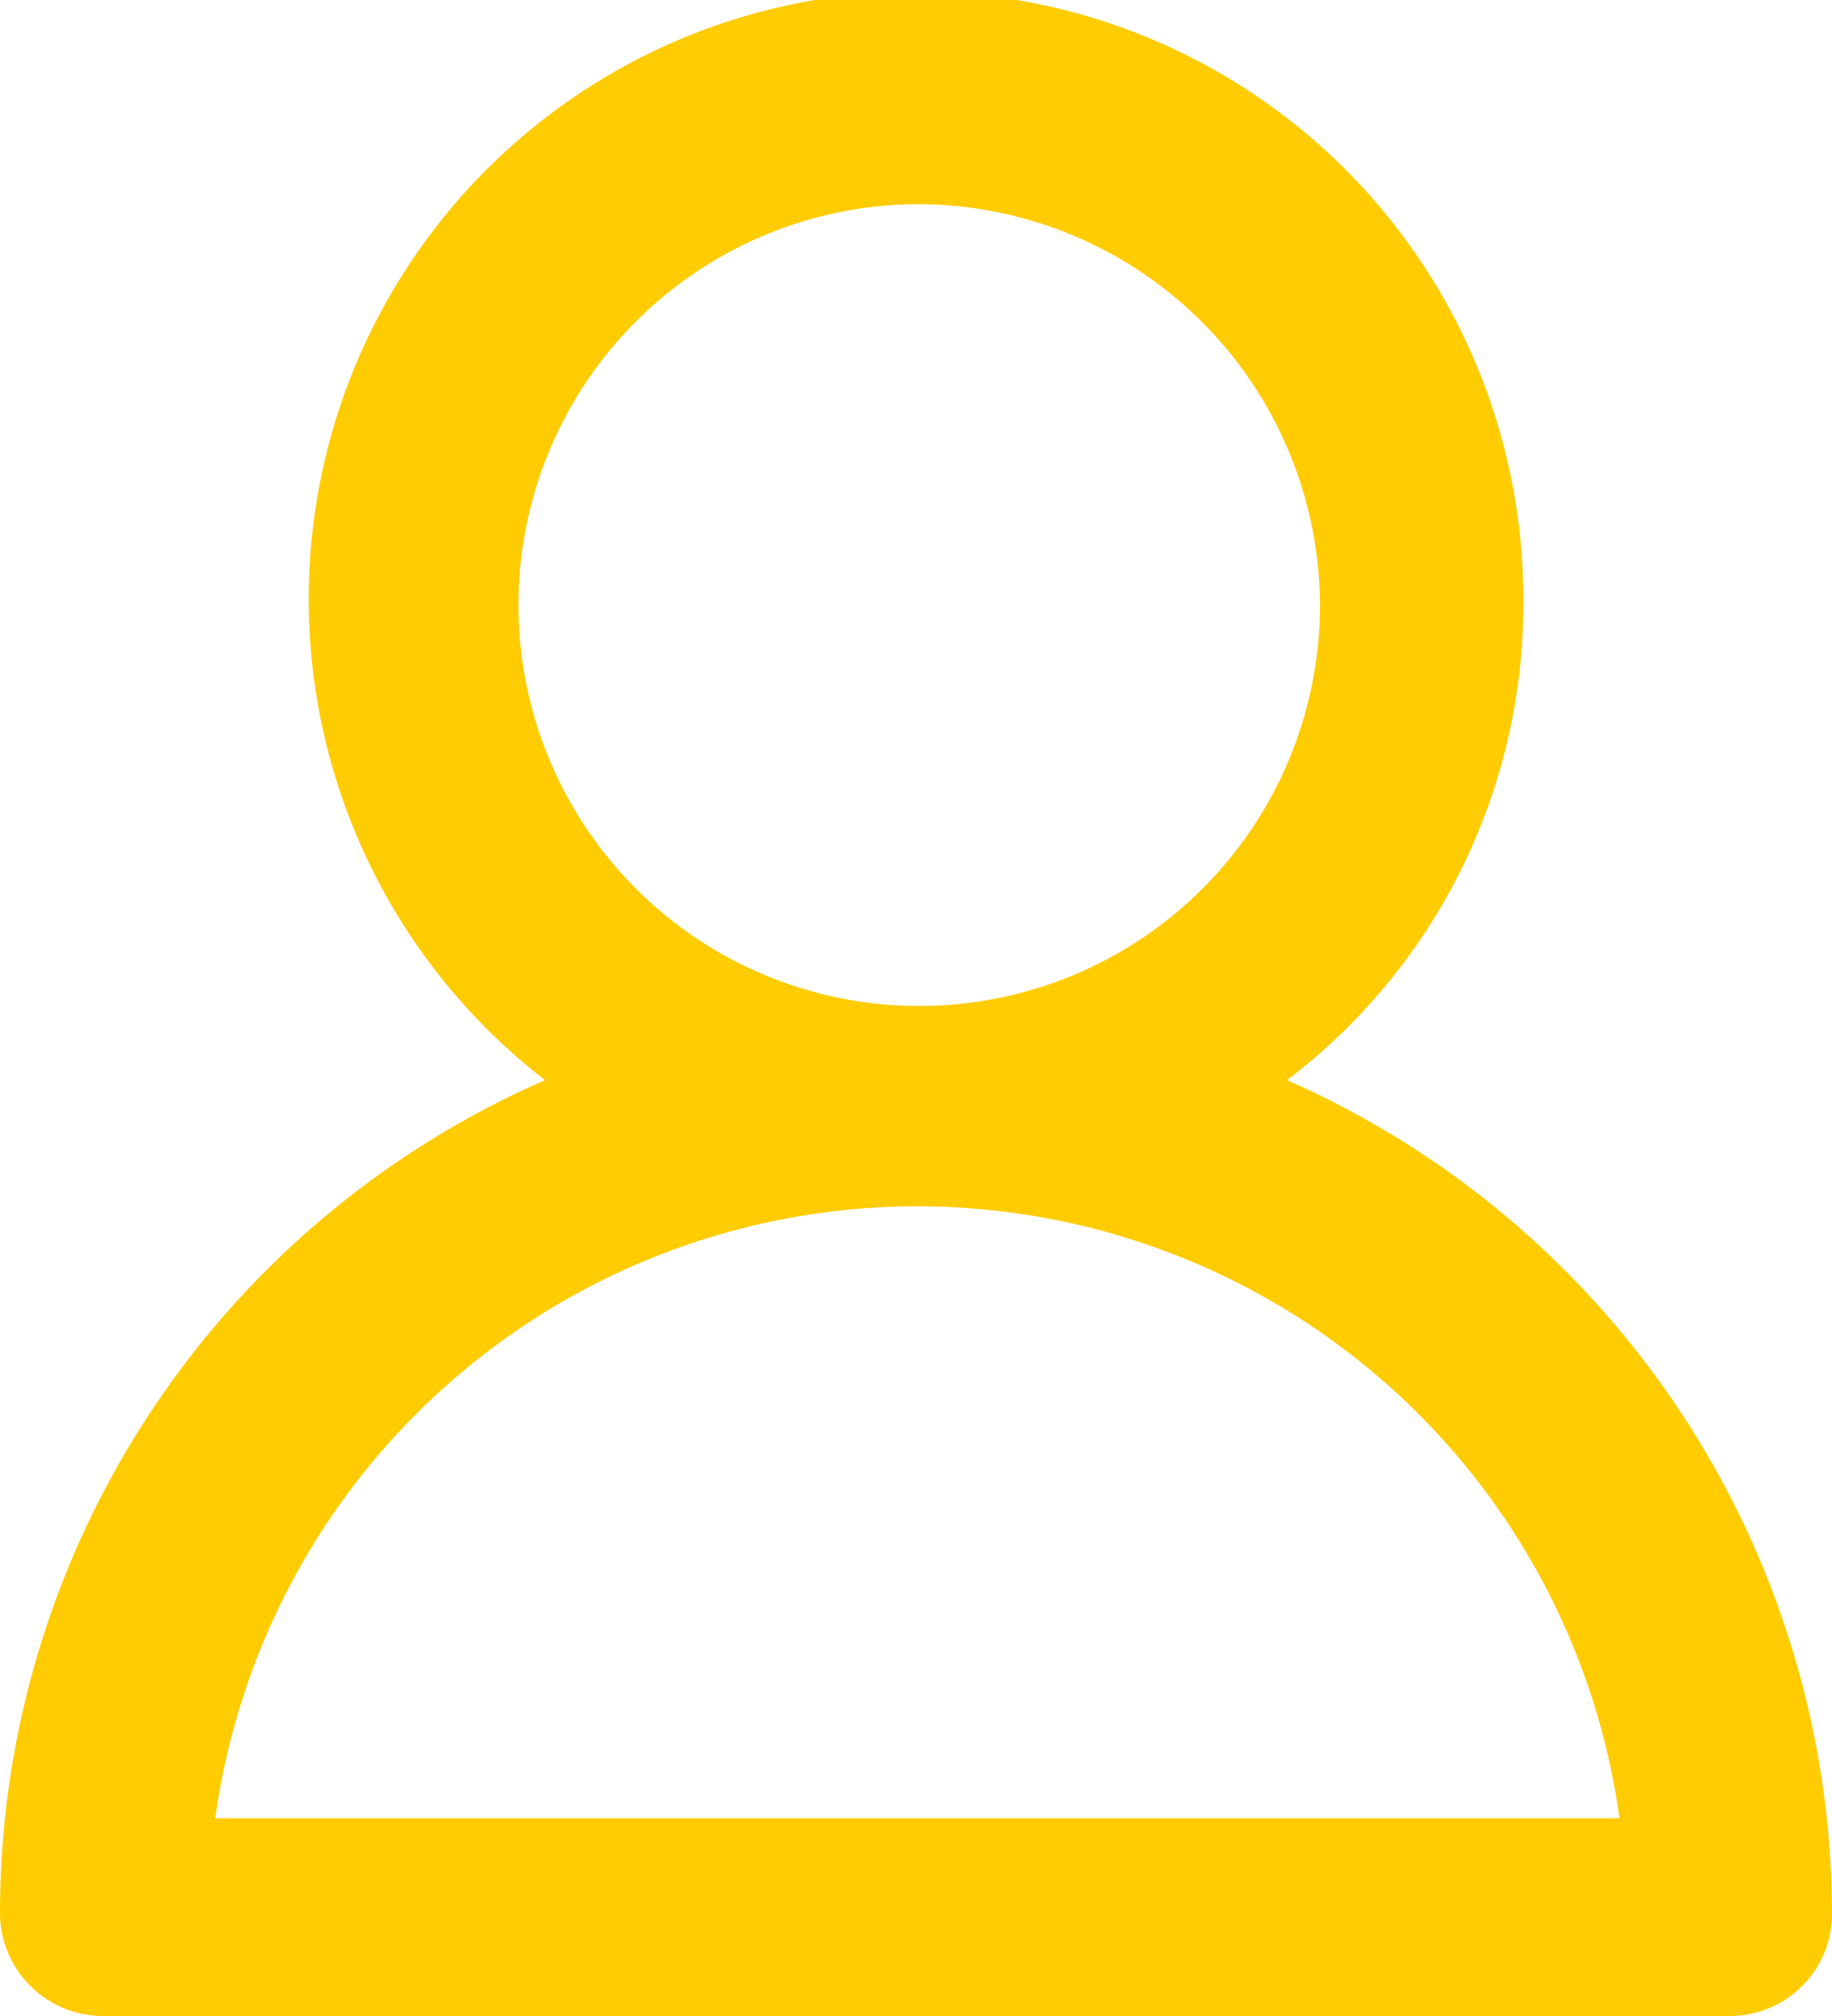<svg xmlns="http://www.w3.org/2000/svg" width="20" height="22" viewBox="0 0 20 22">
<defs>
    <style>
      .cls-1 {
        fill: #ffcc02;
        fill-rule: evenodd;
      }
    </style>
  </defs>
  <path id="profile" class="cls-1" d="M1122.05,77.787a6.517,6.517,0,0,0,2.58-5.2,6.63,6.63,0,1,0-10.68,5.2,9.922,9.922,0,0,0-5.95,9.091A1.125,1.125,0,0,0,1109.13,88c0.01,0,.01,0,0.02,0l0.03,0h17.67l0.02,0,0.02,0a1.115,1.115,0,0,0,1.11-1.127A9.961,9.961,0,0,0,1122.05,77.787Zm3.63,8.055h-15.33A7.738,7.738,0,0,1,1125.68,85.842Zm-3.27-13.263a4.375,4.375,0,1,1-4.38-4.351A4.394,4.394,0,0,1,1122.41,72.579Z" transform="translate(-1108 -66)"/>
</svg>
